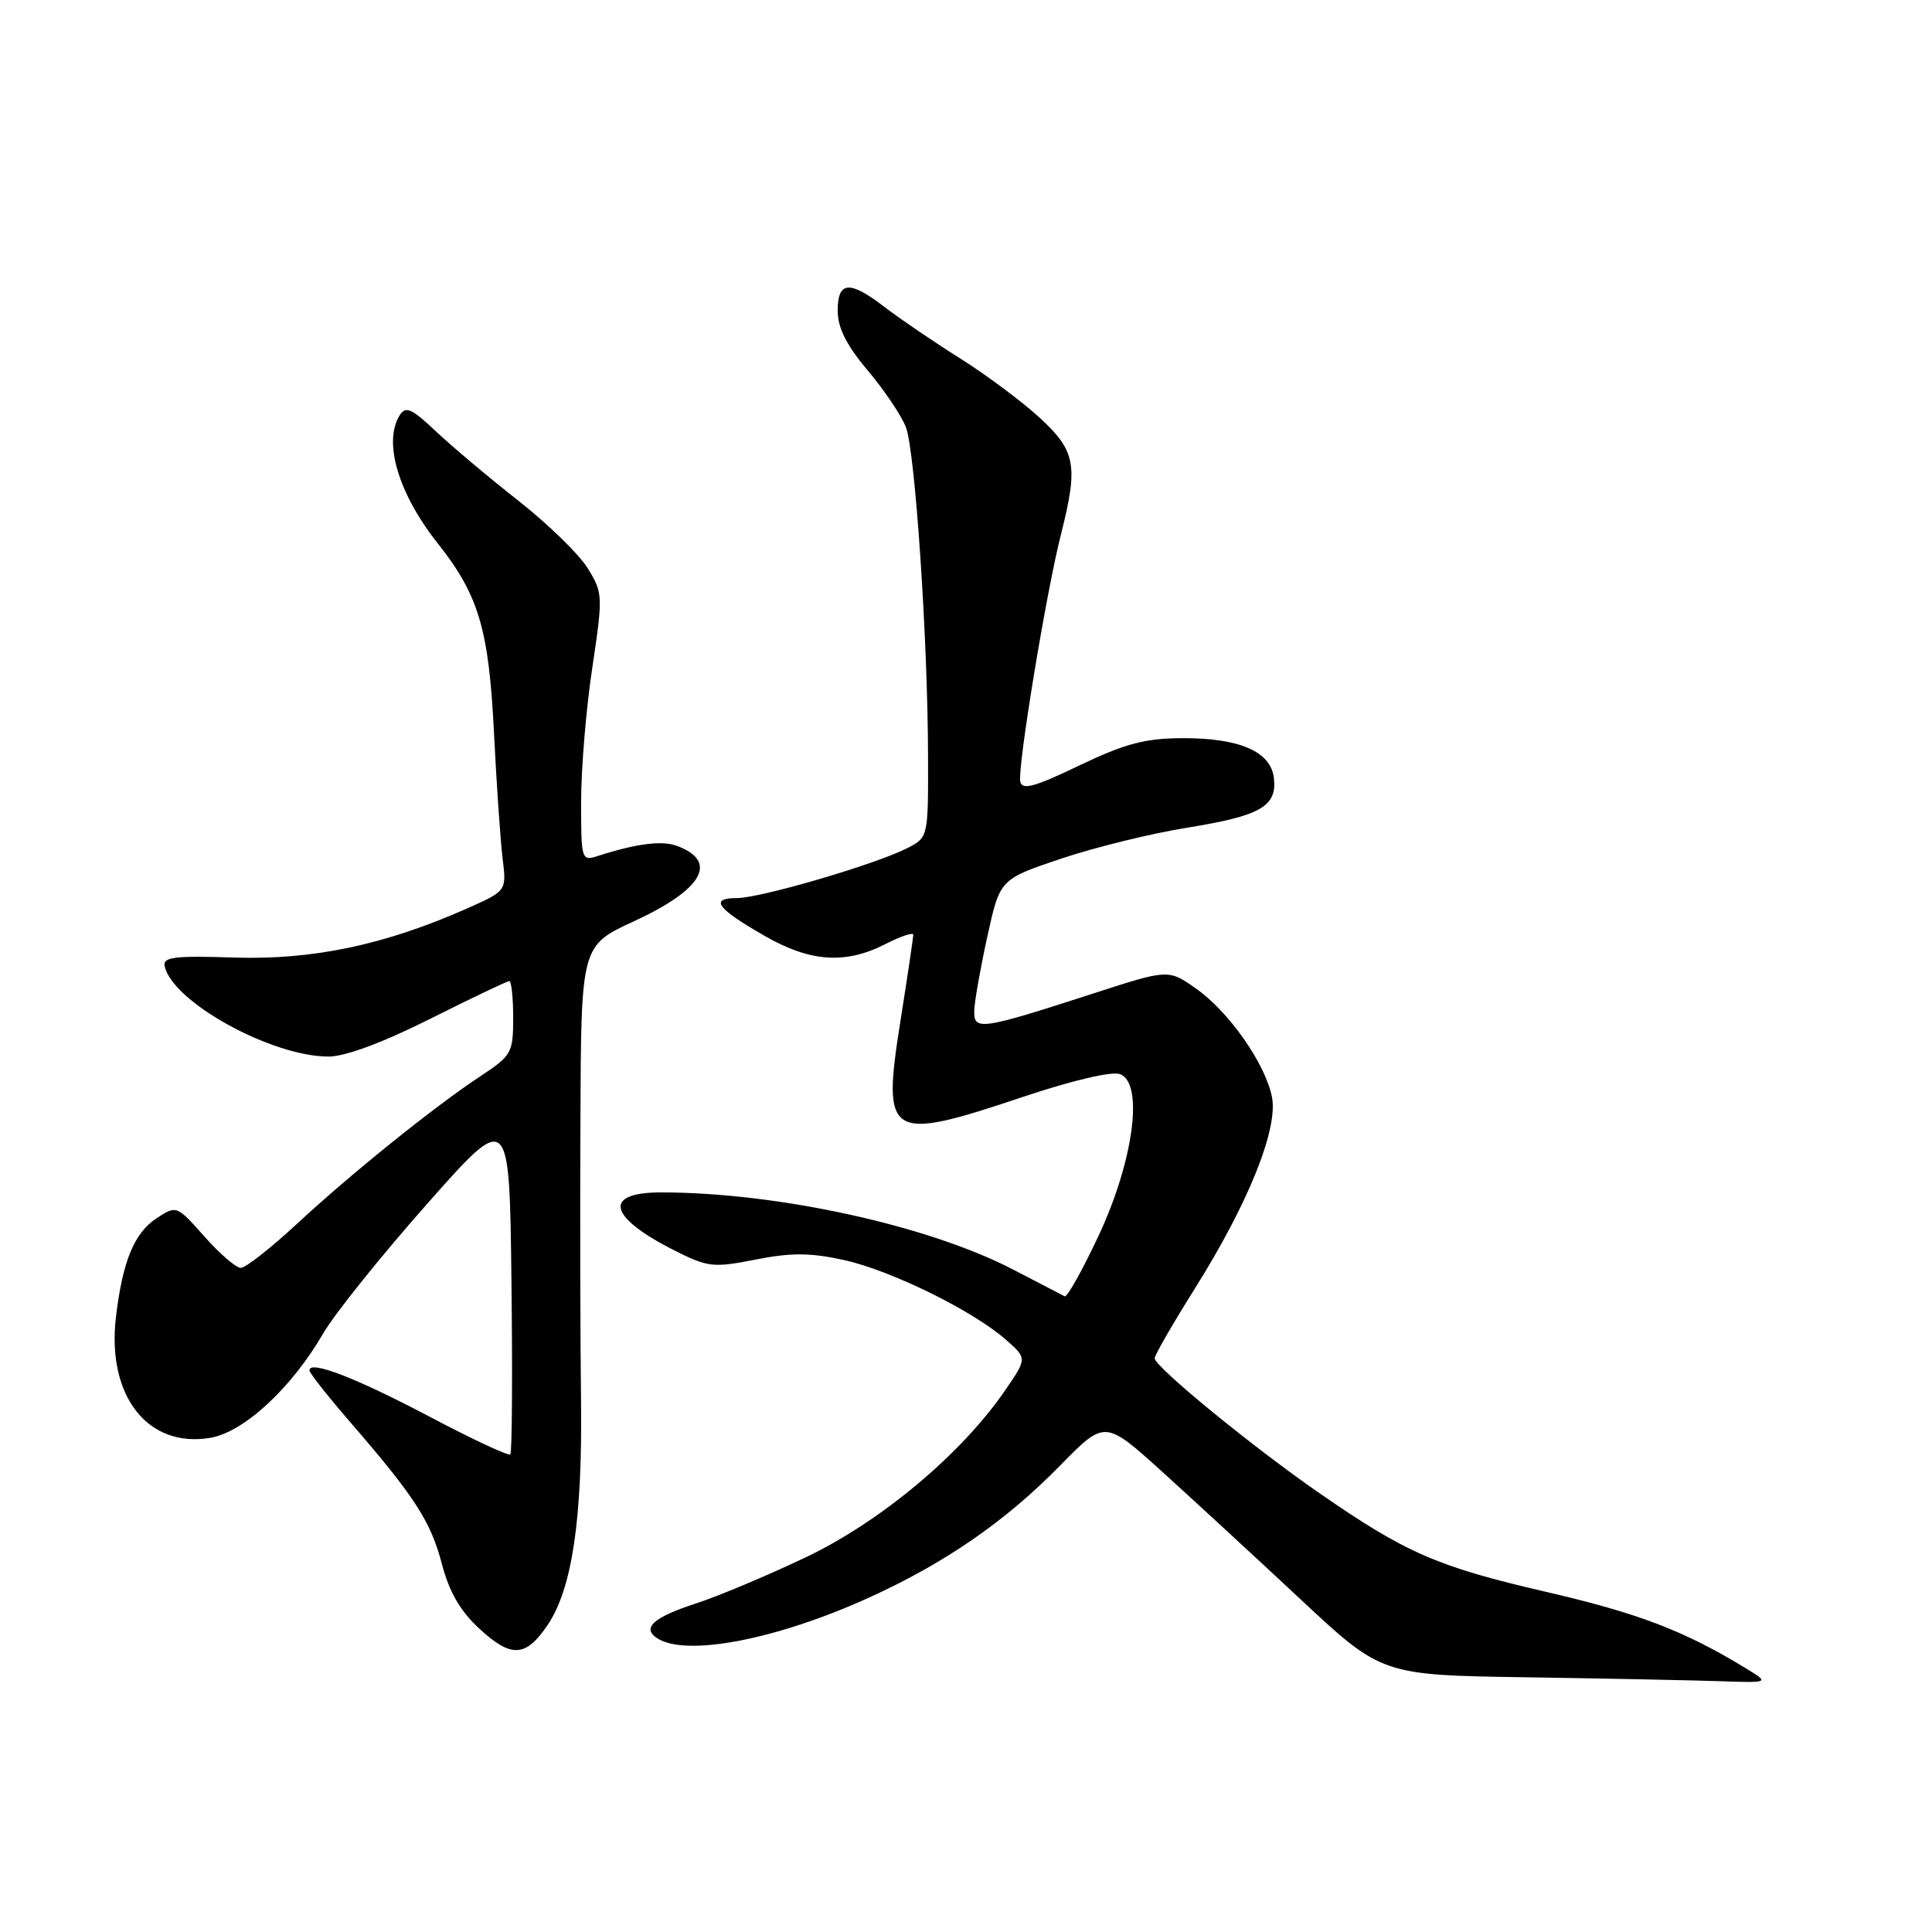 <?xml version="1.0" encoding="UTF-8" standalone="no"?>
<!DOCTYPE svg PUBLIC "-//W3C//DTD SVG 1.1//EN" "http://www.w3.org/Graphics/SVG/1.1/DTD/svg11.dtd" >
<svg xmlns="http://www.w3.org/2000/svg" xmlns:xlink="http://www.w3.org/1999/xlink" version="1.1" viewBox="0 0 256 256">
 <g >
 <path fill="currentColor"
d=" M 231.27 221.02 C 223.16 216.08 217.07 213.75 204.86 210.93 C 190.46 207.60 186.29 205.79 174.80 197.83 C 165.93 191.69 153.00 181.10 153.00 179.98 C 153.00 179.56 155.42 175.36 158.38 170.65 C 165.37 159.51 169.35 149.66 168.55 145.42 C 167.73 141.03 162.84 134.03 158.45 130.97 C 154.81 128.42 154.81 128.42 144.87 131.64 C 129.82 136.51 128.98 136.63 129.10 133.83 C 129.15 132.55 129.94 128.12 130.85 124.00 C 132.50 116.50 132.50 116.50 140.65 113.76 C 145.14 112.26 152.67 110.41 157.38 109.66 C 167.02 108.11 169.24 106.84 168.80 103.09 C 168.39 99.58 164.22 97.77 156.62 97.81 C 151.67 97.84 149.03 98.55 142.99 101.44 C 137.09 104.28 135.43 104.73 135.19 103.57 C 134.80 101.75 138.62 78.55 140.57 70.86 C 142.90 61.66 142.56 59.77 137.75 55.34 C 135.41 53.19 130.66 49.65 127.19 47.47 C 123.72 45.29 119.27 42.26 117.30 40.75 C 112.56 37.10 111.00 37.21 111.00 41.19 C 111.00 43.44 112.16 45.75 115.00 49.11 C 117.19 51.72 119.46 55.09 120.04 56.61 C 121.26 59.83 122.94 84.70 122.97 100.22 C 123.00 110.92 122.99 110.95 120.25 112.37 C 116.11 114.50 100.78 119.00 97.64 119.00 C 93.97 119.00 94.98 120.38 101.32 124.01 C 107.37 127.48 112.01 127.80 117.29 125.11 C 119.33 124.07 121.00 123.50 121.01 123.86 C 121.02 124.21 120.26 129.31 119.33 135.18 C 116.84 150.87 117.61 151.36 135.56 145.34 C 142.16 143.13 147.35 141.92 148.42 142.33 C 151.59 143.55 150.20 153.86 145.55 163.78 C 143.41 168.33 141.40 171.93 141.08 171.77 C 140.76 171.61 137.71 170.03 134.30 168.25 C 123.05 162.39 103.05 158.00 87.60 158.00 C 79.87 158.00 80.56 161.22 89.23 165.62 C 93.80 167.93 94.46 168.01 100.12 166.90 C 104.83 165.97 107.37 165.98 111.82 166.96 C 118.06 168.33 128.92 173.67 133.30 177.53 C 136.10 179.99 136.10 179.99 133.15 184.28 C 127.36 192.70 116.65 201.66 106.75 206.36 C 101.66 208.78 95.14 211.52 92.26 212.45 C 86.56 214.30 84.97 215.74 87.12 217.10 C 91.00 219.55 102.99 217.23 115.22 211.66 C 125.28 207.08 133.29 201.54 140.49 194.17 C 146.40 188.15 146.40 188.15 153.95 194.97 C 158.10 198.73 166.36 206.34 172.29 211.88 C 183.08 221.96 183.08 221.96 202.29 222.25 C 212.86 222.41 224.43 222.65 228.00 222.77 C 234.50 222.99 234.50 222.99 231.27 221.02 Z  M 72.57 215.31 C 75.81 210.51 77.18 201.27 76.99 185.60 C 76.89 177.84 76.85 161.10 76.91 148.40 C 77.00 125.30 77.00 125.30 84.01 122.07 C 93.14 117.86 95.25 114.14 89.69 112.08 C 87.71 111.35 84.36 111.77 79.25 113.41 C 77.05 114.12 77.00 113.97 77.00 106.23 C 77.00 101.88 77.66 93.90 78.48 88.49 C 79.91 78.94 79.89 78.56 77.87 75.29 C 76.72 73.43 72.57 69.39 68.64 66.31 C 64.71 63.22 59.79 59.08 57.71 57.11 C 54.56 54.13 53.76 53.77 52.97 55.01 C 50.74 58.54 52.77 65.40 58.01 72.01 C 63.43 78.85 64.77 83.38 65.45 97.00 C 65.79 103.88 66.31 111.42 66.60 113.78 C 67.13 118.05 67.13 118.05 61.81 120.41 C 50.96 125.21 41.44 127.21 31.10 126.88 C 23.08 126.62 21.55 126.81 21.82 128.03 C 22.86 132.77 35.98 140.00 43.53 140.00 C 45.74 140.00 50.71 138.16 57.00 135.00 C 62.48 132.25 67.20 130.00 67.48 130.00 C 67.77 130.00 68.00 132.19 68.00 134.87 C 68.00 139.49 67.78 139.88 63.75 142.54 C 57.64 146.56 46.49 155.53 39.28 162.23 C 35.85 165.40 32.54 168.00 31.91 168.00 C 31.28 168.00 29.11 166.13 27.09 163.85 C 23.42 159.71 23.39 159.70 20.77 161.41 C 17.78 163.37 16.24 167.12 15.36 174.55 C 14.14 184.97 19.58 191.92 27.86 190.52 C 32.32 189.77 38.63 183.93 42.85 176.65 C 44.31 174.13 50.45 166.47 56.50 159.63 C 67.50 147.18 67.50 147.18 67.77 169.74 C 67.92 182.14 67.85 192.49 67.62 192.72 C 67.38 192.95 62.54 190.69 56.85 187.68 C 47.09 182.54 41.00 180.19 41.00 181.58 C 41.00 181.92 43.40 184.96 46.33 188.35 C 54.95 198.31 57.07 201.58 58.54 207.19 C 59.52 210.94 60.98 213.47 63.52 215.81 C 67.75 219.72 69.67 219.61 72.57 215.31 Z "/>
</g>
</svg>